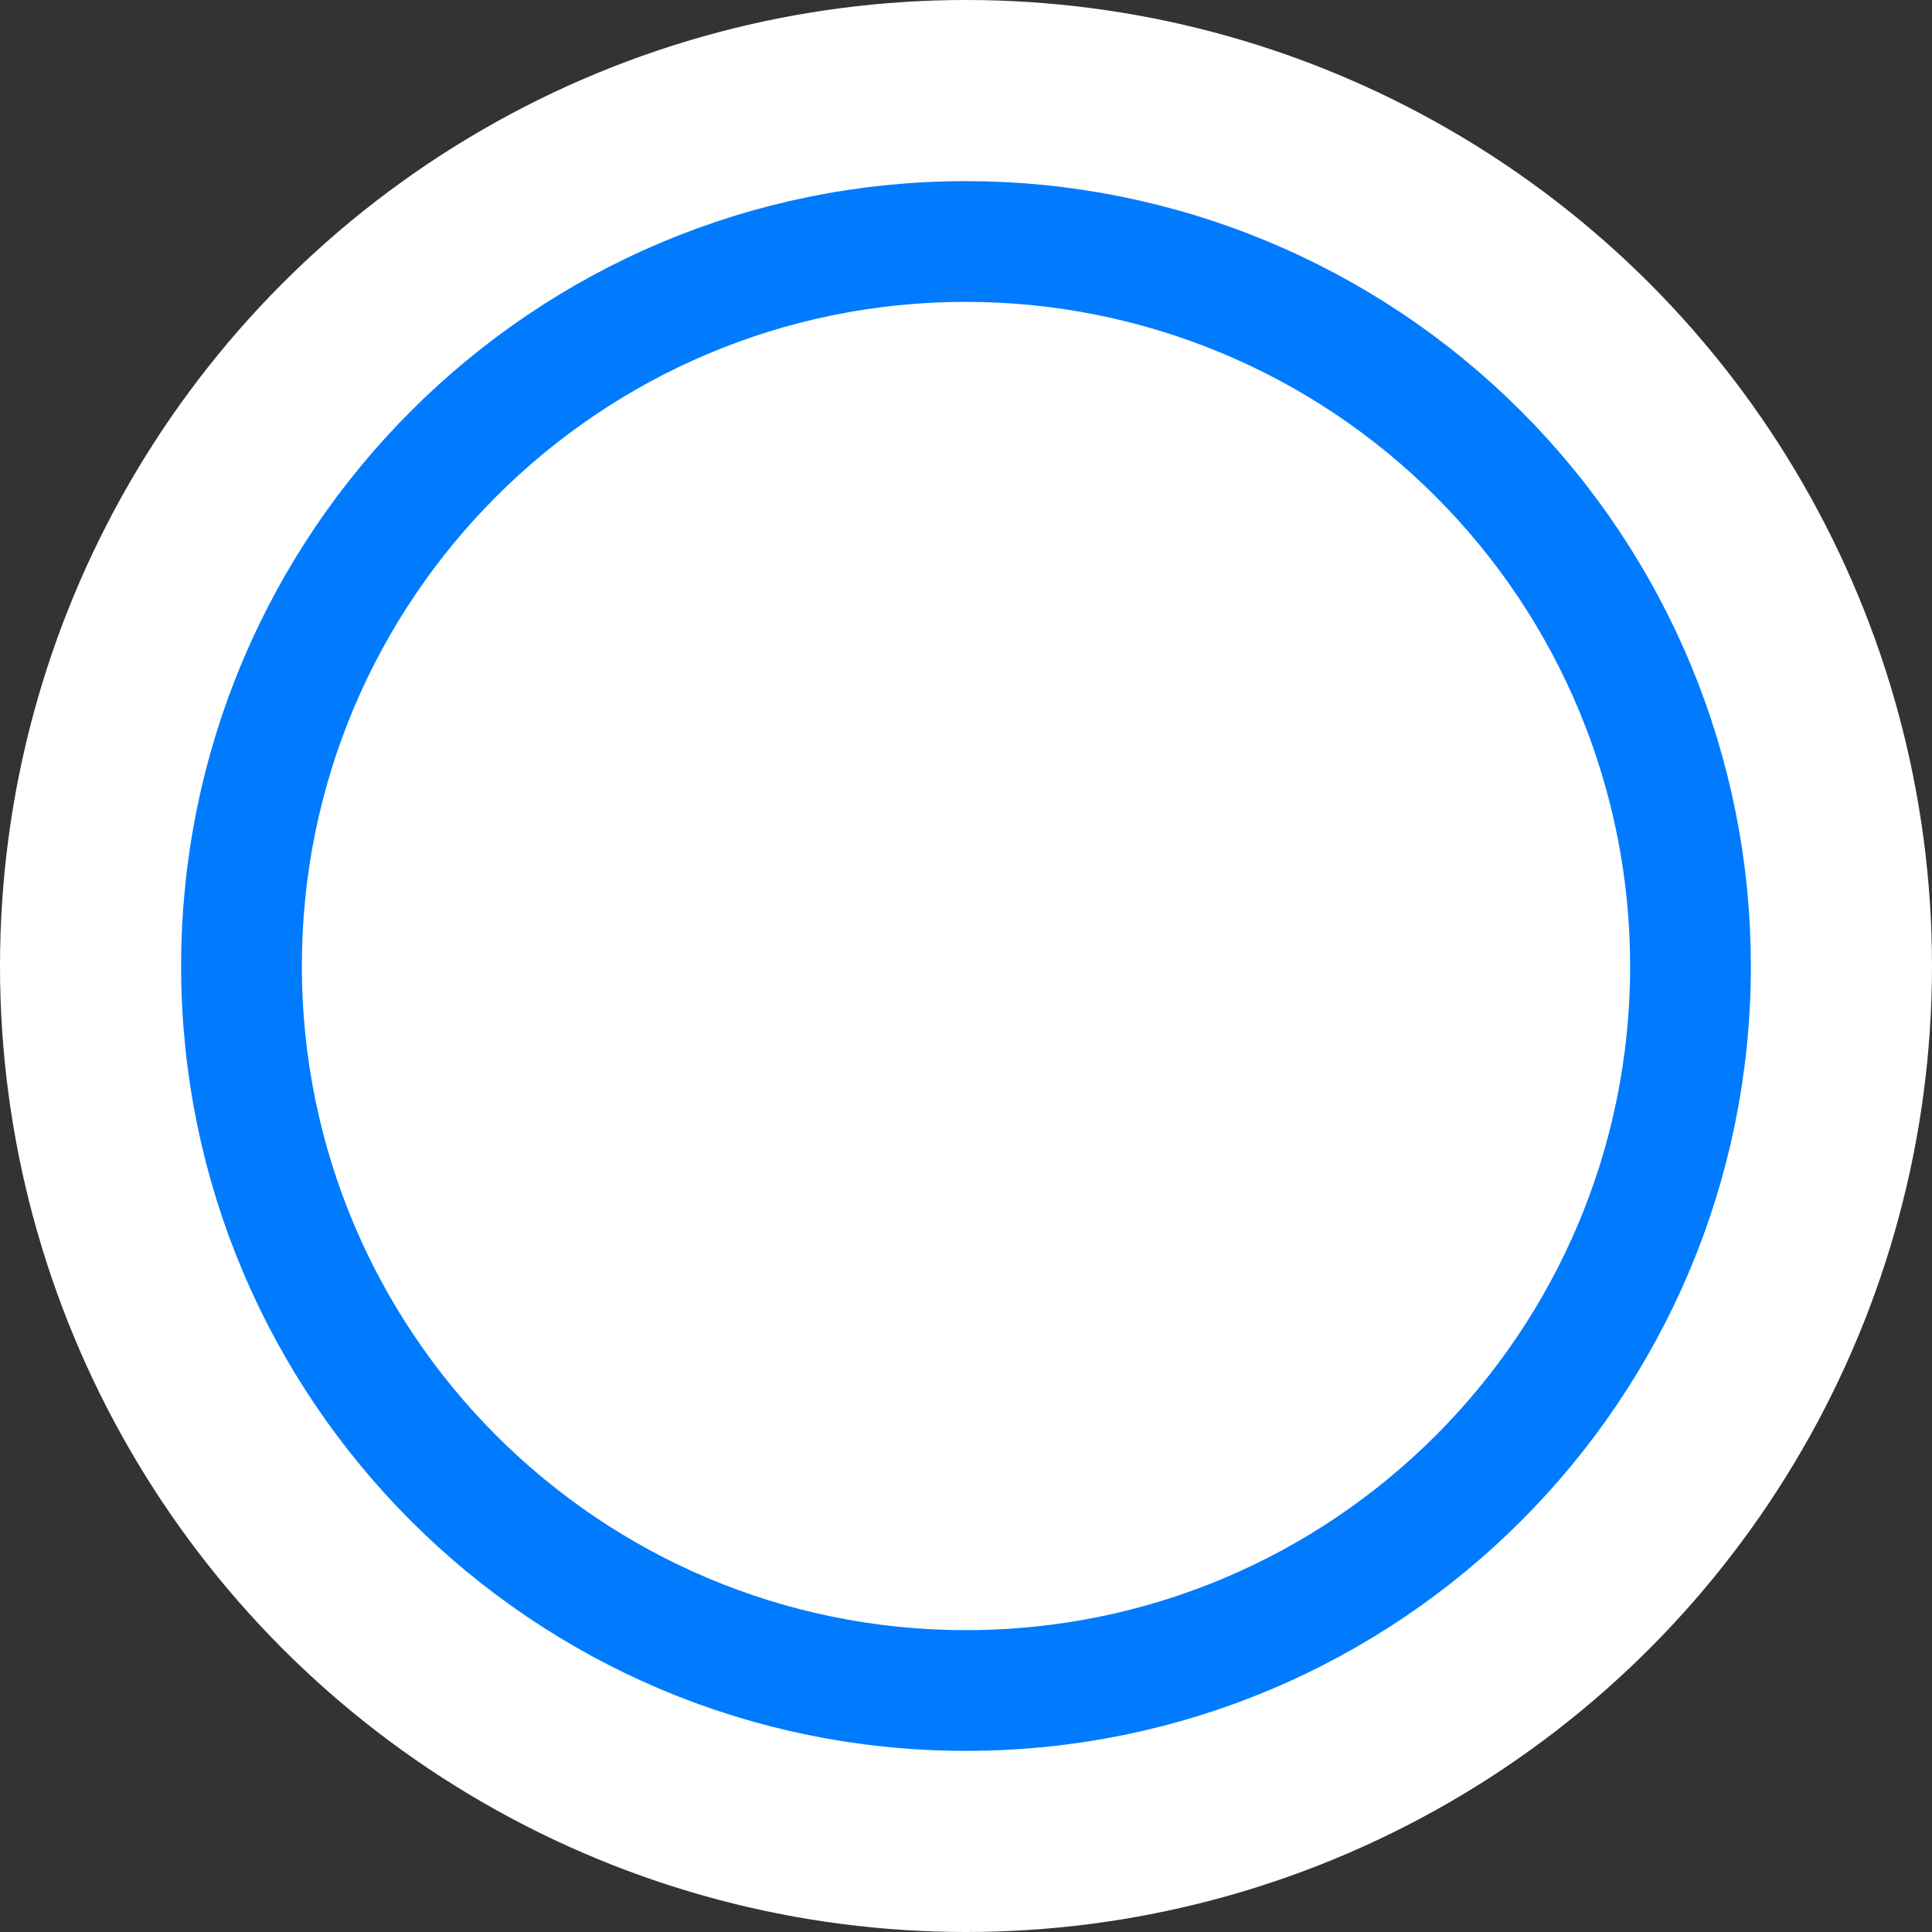 <?xml version="1.0" encoding="utf-8"?>
<!-- Generator: Adobe Illustrator 16.0.0, SVG Export Plug-In . SVG Version: 6.00 Build 0)  -->
<!DOCTYPE svg PUBLIC "-//W3C//DTD SVG 1.1//EN" "http://www.w3.org/Graphics/SVG/1.1/DTD/svg11.dtd">
<svg version="1.1" id="Layer_1" xmlns="http://www.w3.org/2000/svg" xmlns:xlink="http://www.w3.org/1999/xlink" x="0px" y="0px"
	 width="24px" height="24px" viewBox="0 0 24 24" enable-background="new 0 0 24 24" xml:space="preserve">
<rect x="0" y="0" width="24" height="24" fill="#333333" stroke="none"/>
<title>Top BarTheme Copy</title>
<desc>Created with Sketch.</desc>
<g id="Top-BarTheme-Copy">
	<circle id="Oval" fill="#FFFFFF" cx="12" cy="12" r="12"/>
	<path id="Path_18926" fill="#FFFFFF" stroke="#007BFE" stroke-width="1.5" d="M12,3c-4.971,0-9,4.029-9,9s4.029,9,9,9s9-4.029,9-9
		c0-2.387-0.948-4.676-2.637-6.364C16.676,3.948,14.387,3,12,3z"/>
</g>
</svg>
